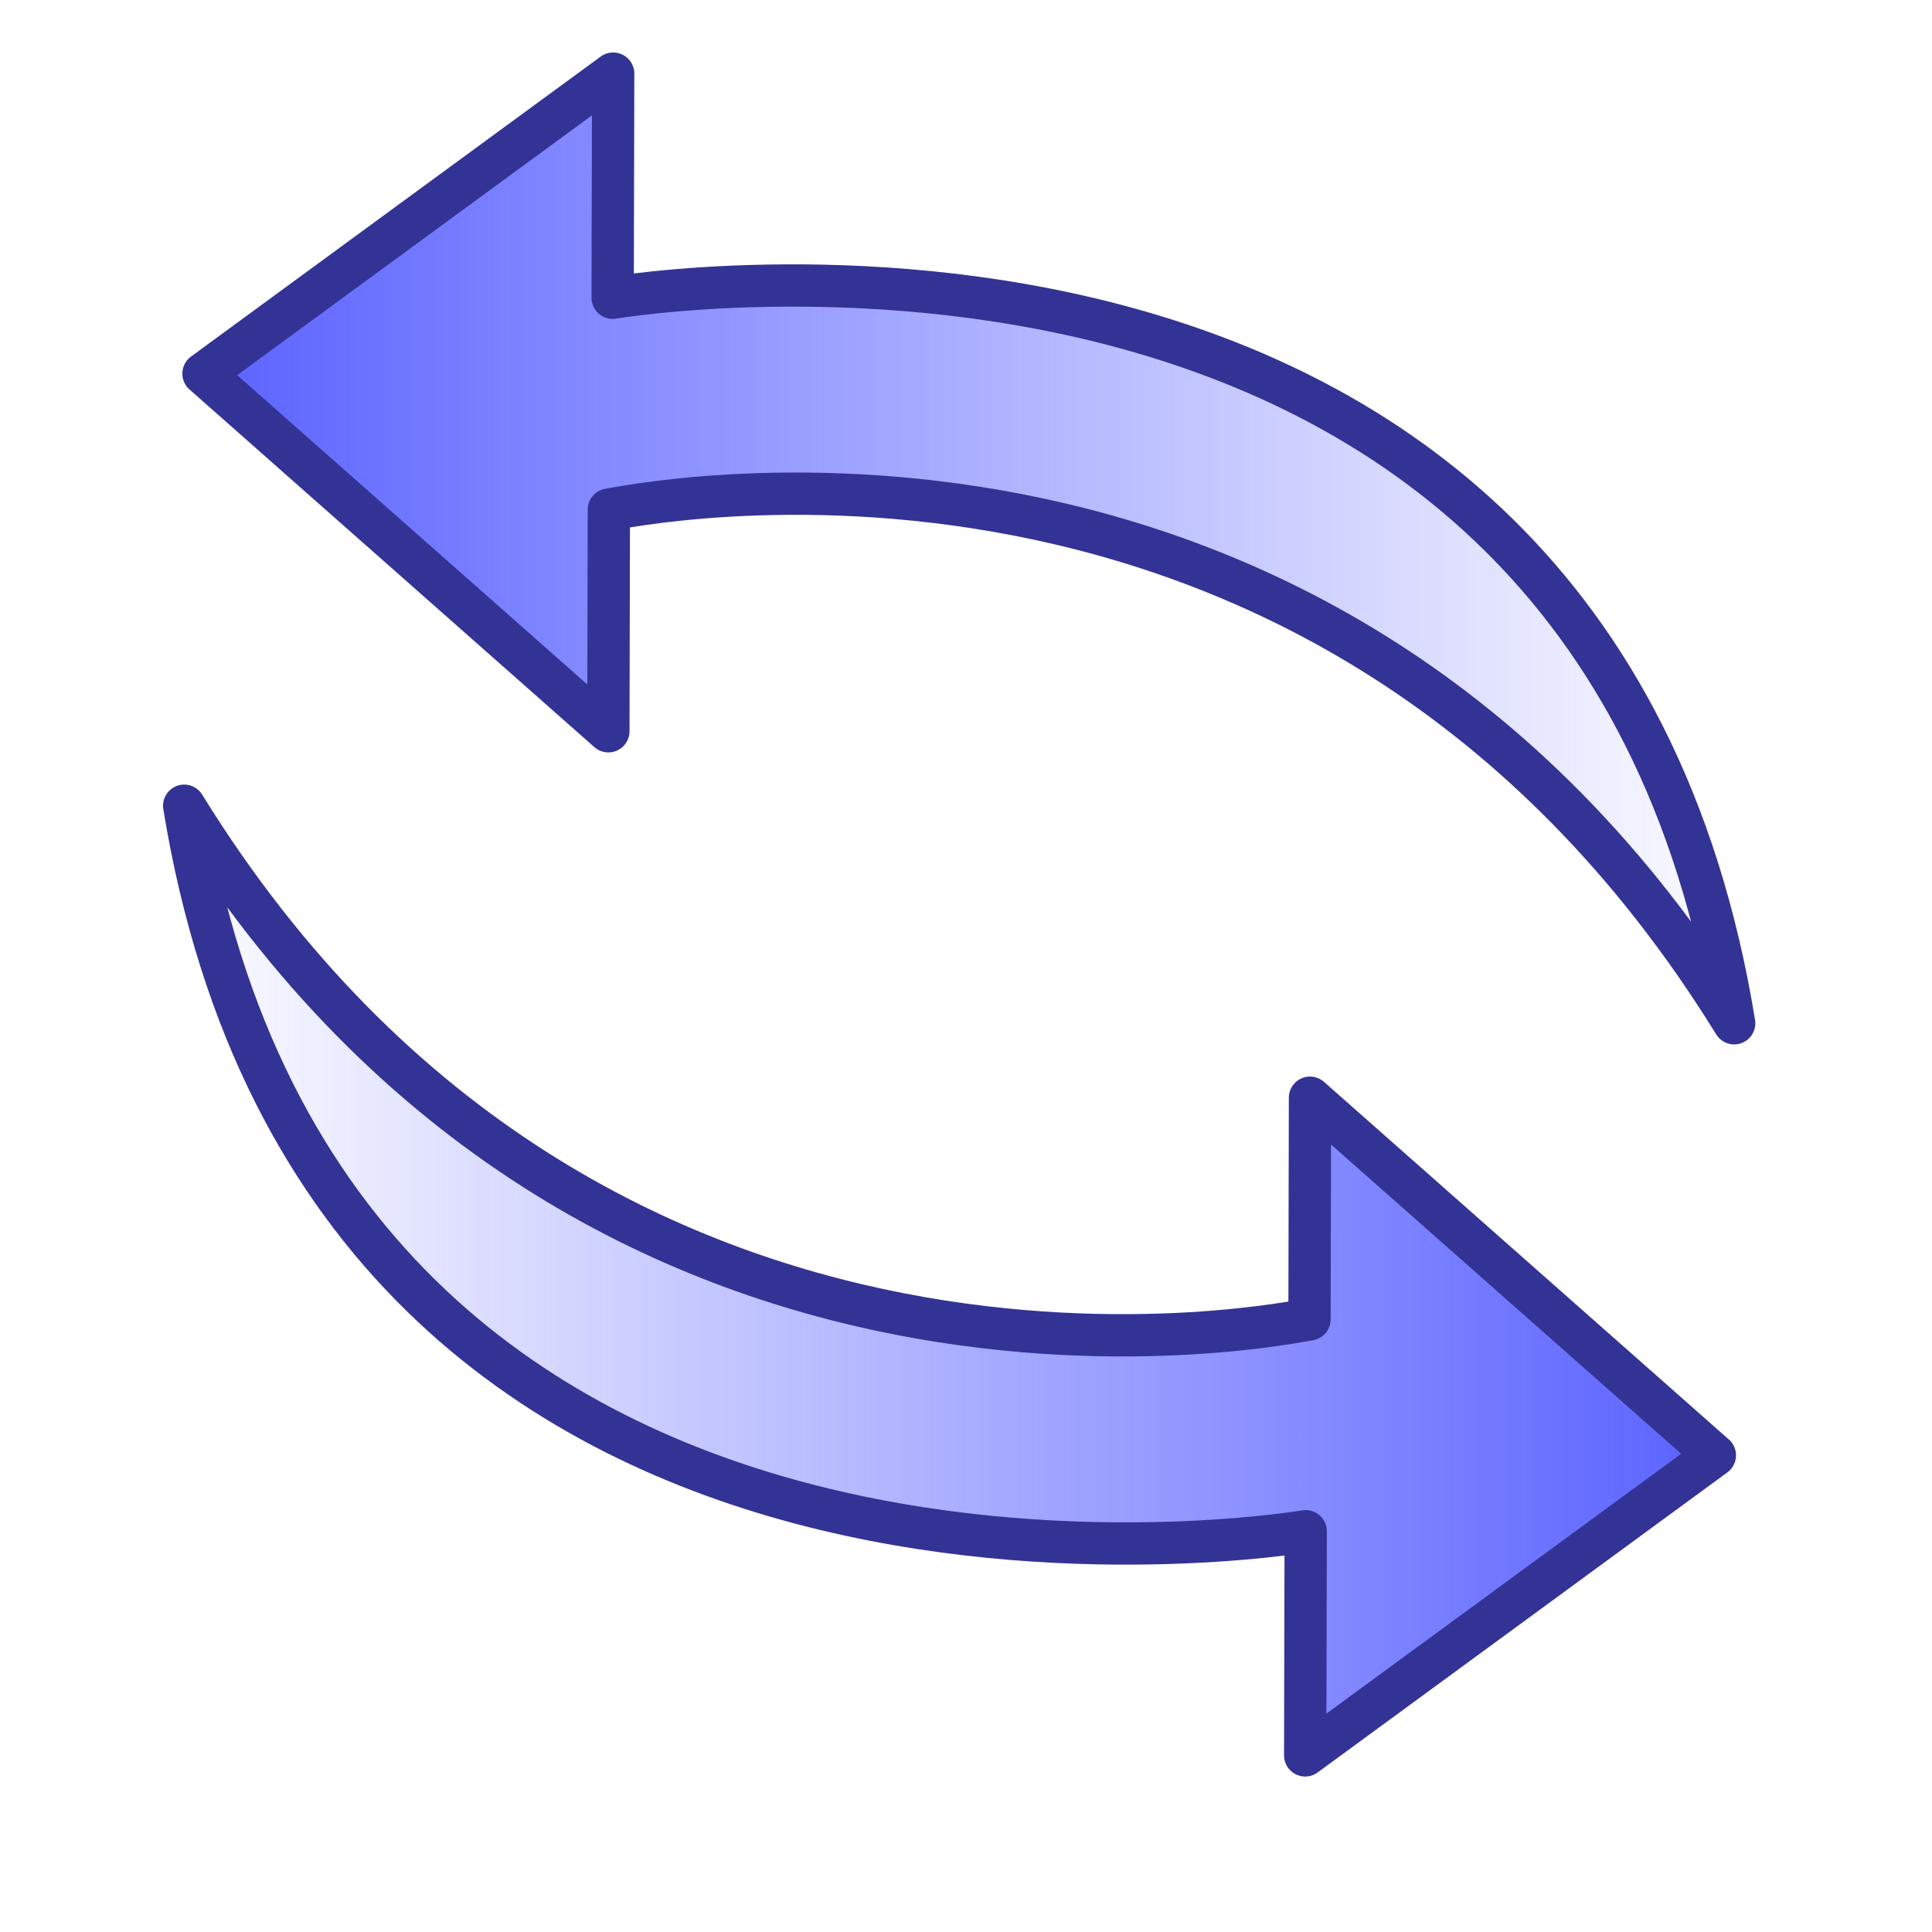 <?xml version="1.0" encoding="UTF-8" standalone="no"?>
<!-- Created with Inkscape (http://www.inkscape.org/) -->
<svg
   xmlns:dc="http://purl.org/dc/elements/1.1/"
   xmlns:cc="http://creativecommons.org/ns#"
   xmlns:rdf="http://www.w3.org/1999/02/22-rdf-syntax-ns#"
   xmlns:svg="http://www.w3.org/2000/svg"
   xmlns="http://www.w3.org/2000/svg"
   xmlns:xlink="http://www.w3.org/1999/xlink"
   xmlns:sodipodi="http://sodipodi.sourceforge.net/DTD/sodipodi-0.dtd"
   xmlns:inkscape="http://www.inkscape.org/namespaces/inkscape"
   height="64"
   id="svg1"
   inkscape:version="0.46"
   sodipodi:docbase="/home/danny/flat/scalable/filesystems"
   sodipodi:docname="refresh.svg"
   sodipodi:version="0.32"
   version="1.0"
   width="64"
   x="0"
   y="0"
   inkscape:output_extension="org.inkscape.output.svg.inkscape"
   inkscape:export-filename="/home/jerome/src/Python/iRodsAdmin/interface/icons/refresh.png"
   inkscape:export-xdpi="33.75"
   inkscape:export-ydpi="33.75">
  <sodipodi:namedview
     bordercolor="#666666"
     borderopacity="1.0"
     id="base"
     inkscape:cx="18.90973"
     inkscape:cy="35.153422"
     inkscape:pageopacity="0.0"
     inkscape:pageshadow="2"
     inkscape:window-height="975"
     inkscape:window-width="1680"
     inkscape:window-x="0"
     inkscape:window-y="25"
     inkscape:zoom="9.8238822"
     pagecolor="#ffffff"
     showgrid="false"
     inkscape:current-layer="svg1" />
  <defs
     id="defs3">
    <linearGradient
       inkscape:collect="always"
       id="linearGradient3172">
      <stop
         style="stop-color:#575fff;stop-opacity:1;"
         offset="0"
         id="stop3174" />
      <stop
         style="stop-color:#575fff;stop-opacity:0;"
         offset="1"
         id="stop3176" />
    </linearGradient>
    <linearGradient
       id="linearGradient3213">
      <stop
         style="stop-color:#f6882c;stop-opacity:1;"
         offset="0"
         id="stop3215" />
      <stop
         style="stop-color:#fff050;stop-opacity:1;"
         offset="1"
         id="stop3217" />
    </linearGradient>
    <inkscape:perspective
       sodipodi:type="inkscape:persp3d"
       inkscape:vp_x="0 : 30 : 1"
       inkscape:vp_y="0 : 1000 : 0"
       inkscape:vp_z="60 : 30 : 1"
       inkscape:persp3d-origin="30 : 20 : 1"
       id="perspective22" />
    <linearGradient
       id="linearGradient900">
      <stop
         id="stop901"
         offset="0"
         style="stop-color:#000;stop-opacity:1;" />
      <stop
         id="stop902"
         offset="1"
         style="stop-color:#fff;stop-opacity:1;" />
    </linearGradient>
    <linearGradient
       id="linearGradient903"
       xlink:href="#linearGradient900" />
    <linearGradient
       id="linearGradient904"
       xlink:href="#linearGradient900" />
    <linearGradient
       id="linearGradient905"
       xlink:href="#linearGradient900" />
    <linearGradient
       id="linearGradient906"
       xlink:href="#linearGradient900" />
    <linearGradient
       id="linearGradient907"
       xlink:href="#linearGradient900" />
    <linearGradient
       xlink:href="#linearGradient900"
       id="linearGradient2431" />
    <linearGradient
       xlink:href="#linearGradient900"
       id="linearGradient2429" />
    <linearGradient
       xlink:href="#linearGradient900"
       id="linearGradient2427" />
    <linearGradient
       xlink:href="#linearGradient900"
       id="linearGradient2425" />
    <linearGradient
       xlink:href="#linearGradient900"
       id="linearGradient2423" />
    <linearGradient
       id="linearGradient2417">
      <stop
         style="stop-color:#000;stop-opacity:1;"
         offset="0"
         id="stop2419" />
      <stop
         style="stop-color:#fff;stop-opacity:1;"
         offset="1"
         id="stop2421" />
    </linearGradient>
    <inkscape:perspective
       id="perspective2414"
       inkscape:persp3d-origin="30 : 20 : 1"
       inkscape:vp_z="60 : 30 : 1"
       inkscape:vp_y="0 : 1000 : 0"
       inkscape:vp_x="0 : 30 : 1"
       sodipodi:type="inkscape:persp3d" />
    <linearGradient
       inkscape:collect="always"
       xlink:href="#linearGradient3213"
       id="linearGradient3219"
       x1="37.609"
       y1="50.23"
       x2="37.794"
       y2="26.12"
       gradientUnits="userSpaceOnUse"
       gradientTransform="matrix(1.076,0,-2.4930189e-8,1.076,0.686,2.422)" />
    <linearGradient
       inkscape:collect="always"
       xlink:href="#linearGradient3213"
       id="linearGradient3258"
       gradientUnits="userSpaceOnUse"
       gradientTransform="matrix(1.076,0,-2.4930189e-8,1.076,0.686,2.422)"
       x1="37.609"
       y1="50.23"
       x2="37.794"
       y2="26.12" />
    <linearGradient
       inkscape:collect="always"
       xlink:href="#linearGradient3213"
       id="linearGradient3266"
       gradientUnits="userSpaceOnUse"
       gradientTransform="matrix(1.076,0,-2.4930189e-8,1.076,1.65,3.404)"
       x1="37.609"
       y1="50.23"
       x2="37.794"
       y2="26.12" />
    <linearGradient
       inkscape:collect="always"
       xlink:href="#linearGradient3172"
       id="linearGradient3178"
       x1="6.858"
       y1="19.593"
       x2="48.725"
       y2="19.593"
       gradientUnits="userSpaceOnUse"
       gradientTransform="matrix(1.262,0,0,0.92,-2.99,0.149)" />
    <linearGradient
       inkscape:collect="always"
       xlink:href="#linearGradient3172"
       id="linearGradient3182"
       gradientUnits="userSpaceOnUse"
       gradientTransform="matrix(-1.262,0,0,-0.92,66.538,60.439)"
       x1="6.858"
       y1="19.593"
       x2="48.725"
       y2="19.593" />
  </defs>
  <path
     d="M 57.447,33.897 C 43.725,11.686 20.391,16.881 20.169,16.881 L 20.153,24.224 L 6.741,12.377 L 20.312,2.439 L 20.295,9.864 C 20.295,9.864 52.625,4.353 57.447,33.897 z"
     id="path968"
     sodipodi:nodetypes="ccccccc"
     sodipodi:stroke-cmyk="(0 0 0 0.8)"
     style="font-size:12px;fill:url(#linearGradient3178);fill-opacity:1;fill-rule:evenodd;stroke:#333395;stroke-width:1.401;stroke-linecap:round;stroke-linejoin:round;stroke-miterlimit:4;stroke-dasharray:none;stroke-opacity:1" />
  <path
     d="M 6.101,26.691 C 19.823,48.901 43.157,43.706 43.379,43.707 L 43.395,36.363 L 56.807,48.21 L 43.236,58.149 L 43.253,50.724 C 43.253,50.724 10.923,56.234 6.101,26.691 z"
     id="path3180"
     sodipodi:nodetypes="ccccccc"
     sodipodi:stroke-cmyk="(0 0 0 0.8)"
     style="font-size:12px;fill:url(#linearGradient3182);fill-opacity:1;fill-rule:evenodd;stroke:#333395;stroke-width:1.401;stroke-linecap:round;stroke-linejoin:round;stroke-miterlimit:4;stroke-dasharray:none;stroke-opacity:1" />
</svg>
